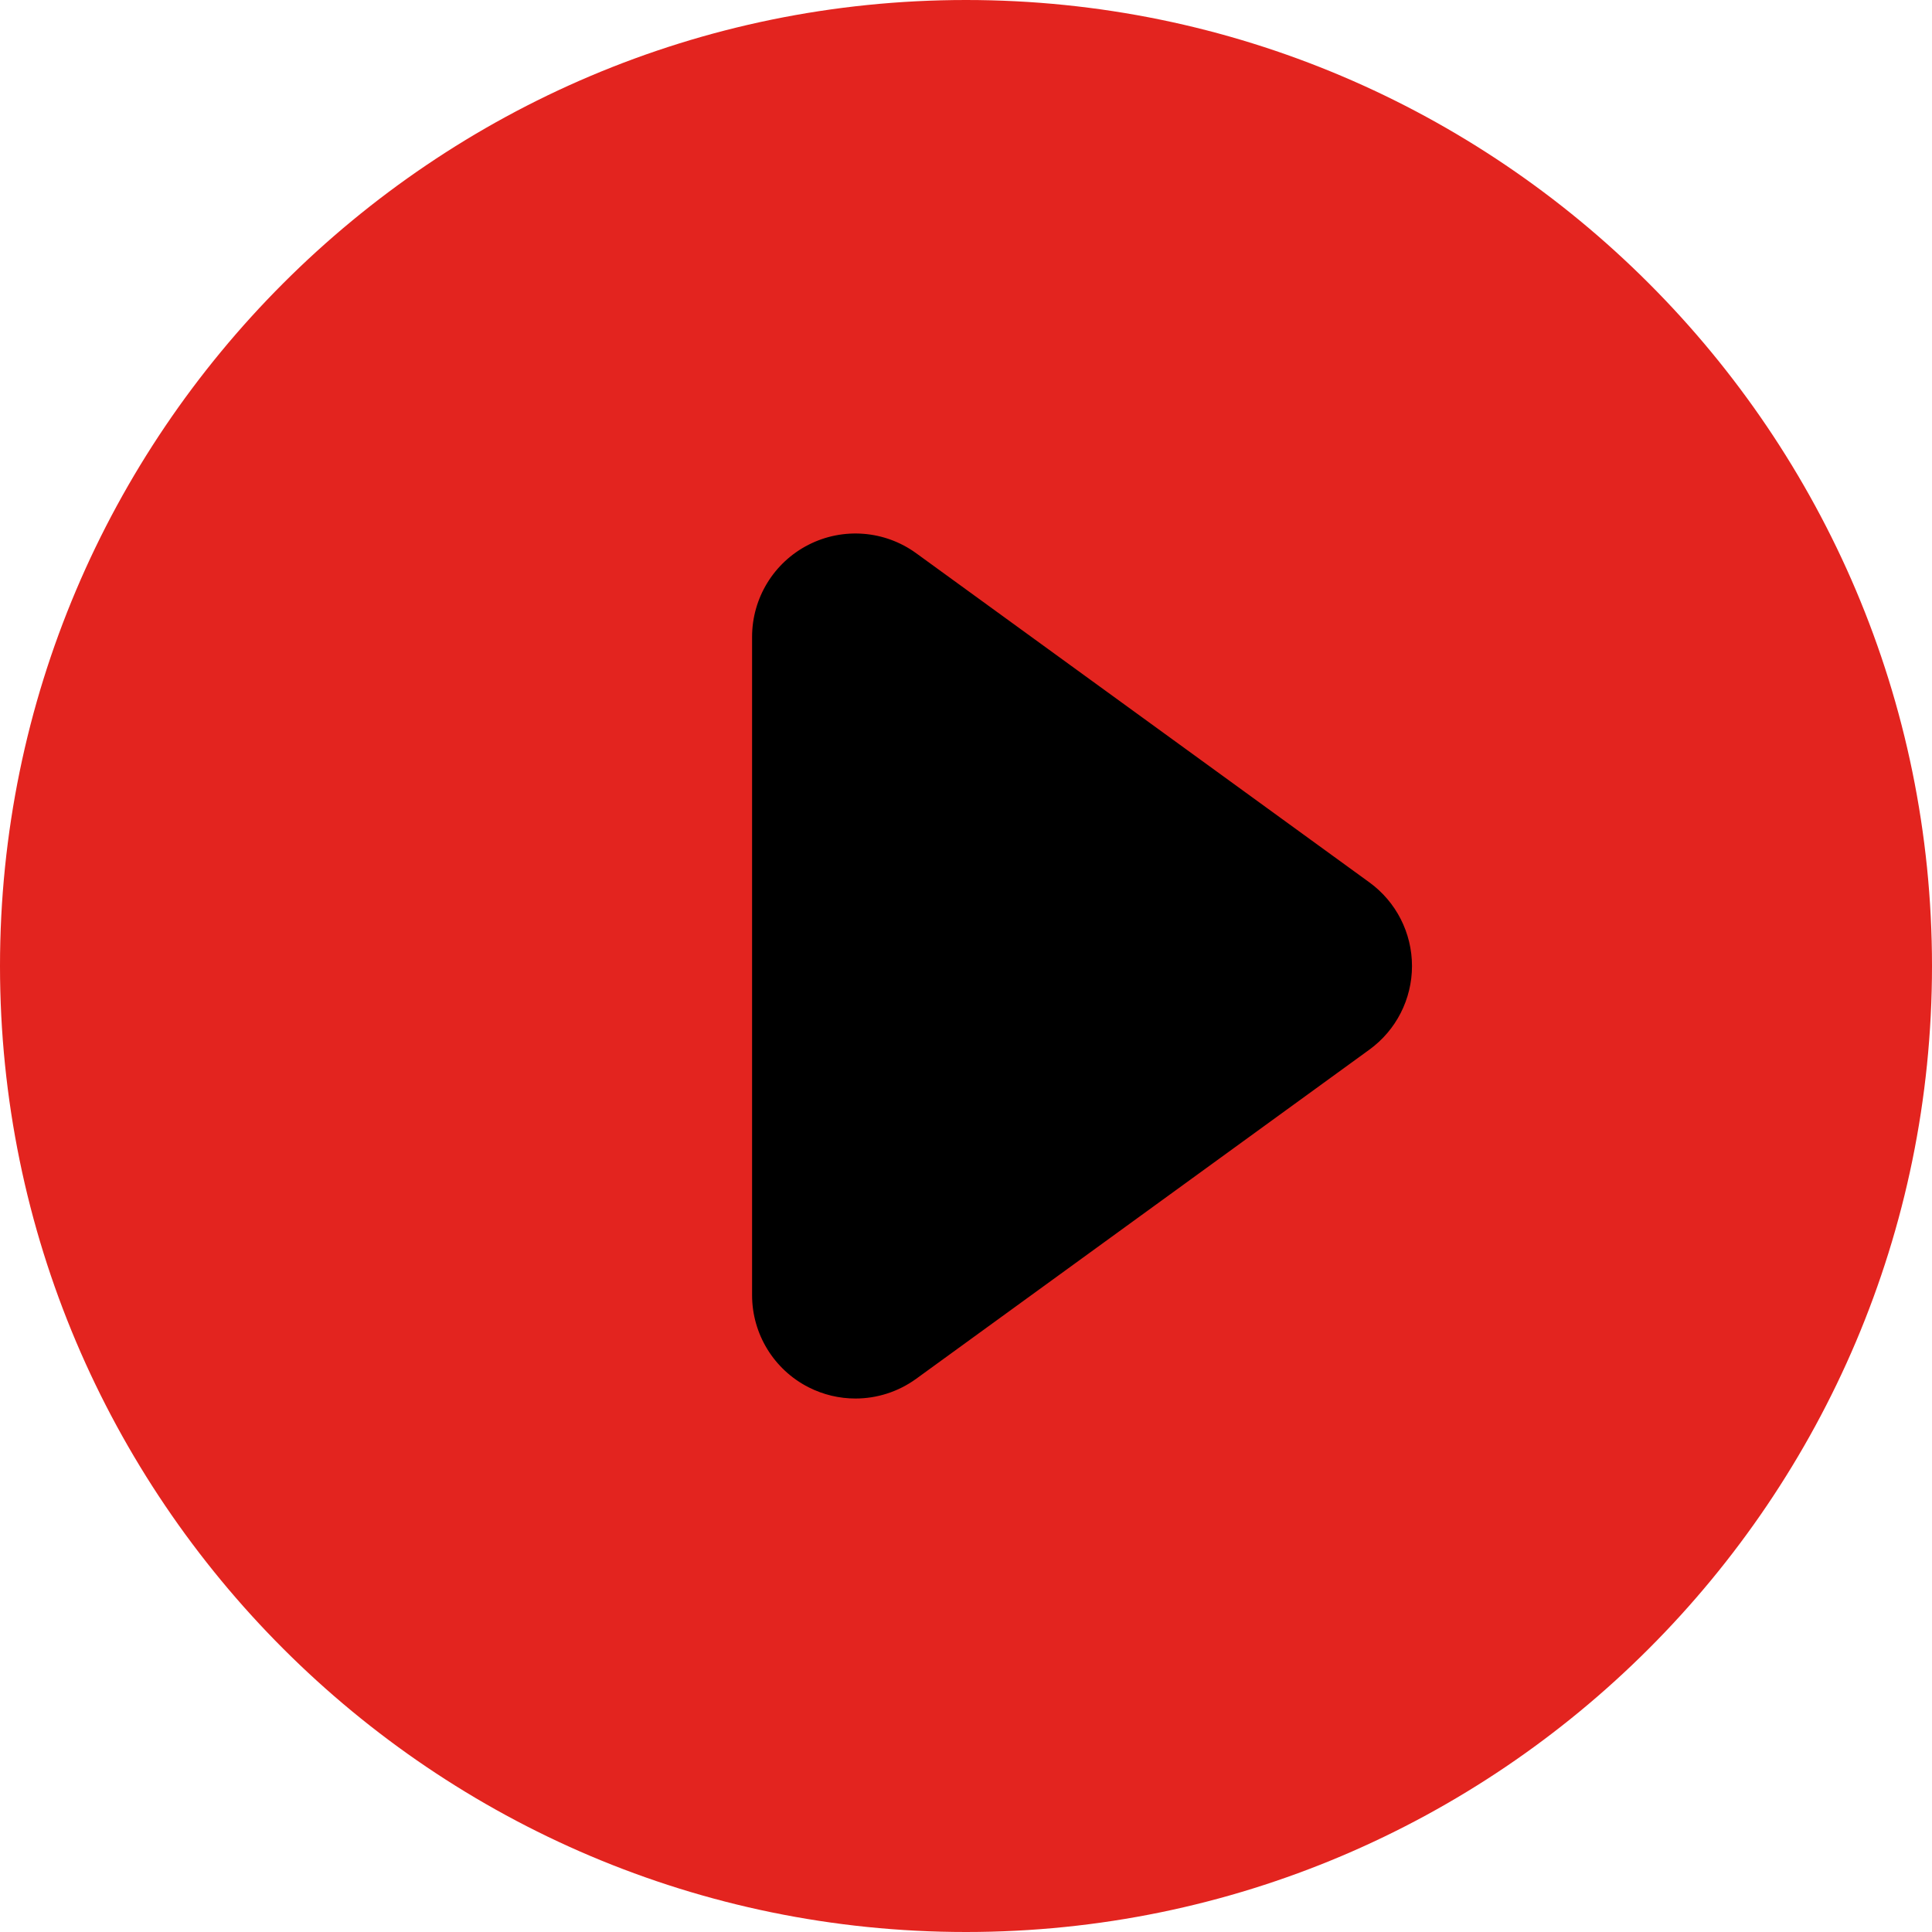 <svg width="192" height="192" viewBox="0 0 192 192" fill="none" xmlns="http://www.w3.org/2000/svg">
<rect x="59.205" y="40.002" width="87.999" height="110.4" fill="black"/>
<path d="M96.001 0C43.066 0 0 43.065 0 96.001C0 148.934 43.065 192 96.001 192C148.935 192 192 148.935 192 96.001C192 43.066 148.935 0 96.001 0ZM136.087 104.313L91.05 137.022C89.262 138.32 87.142 138.983 85.013 138.983C83.421 138.983 81.822 138.613 80.349 137.863C76.907 136.108 74.741 132.571 74.741 128.71V63.292C74.741 59.429 76.907 55.892 80.349 54.139C83.79 52.385 87.925 52.709 91.05 54.98L136.087 87.689C138.749 89.622 140.322 92.712 140.322 96.001C140.323 99.29 138.749 102.381 136.087 104.313Z" fill="#E3241F"/>
</svg>
